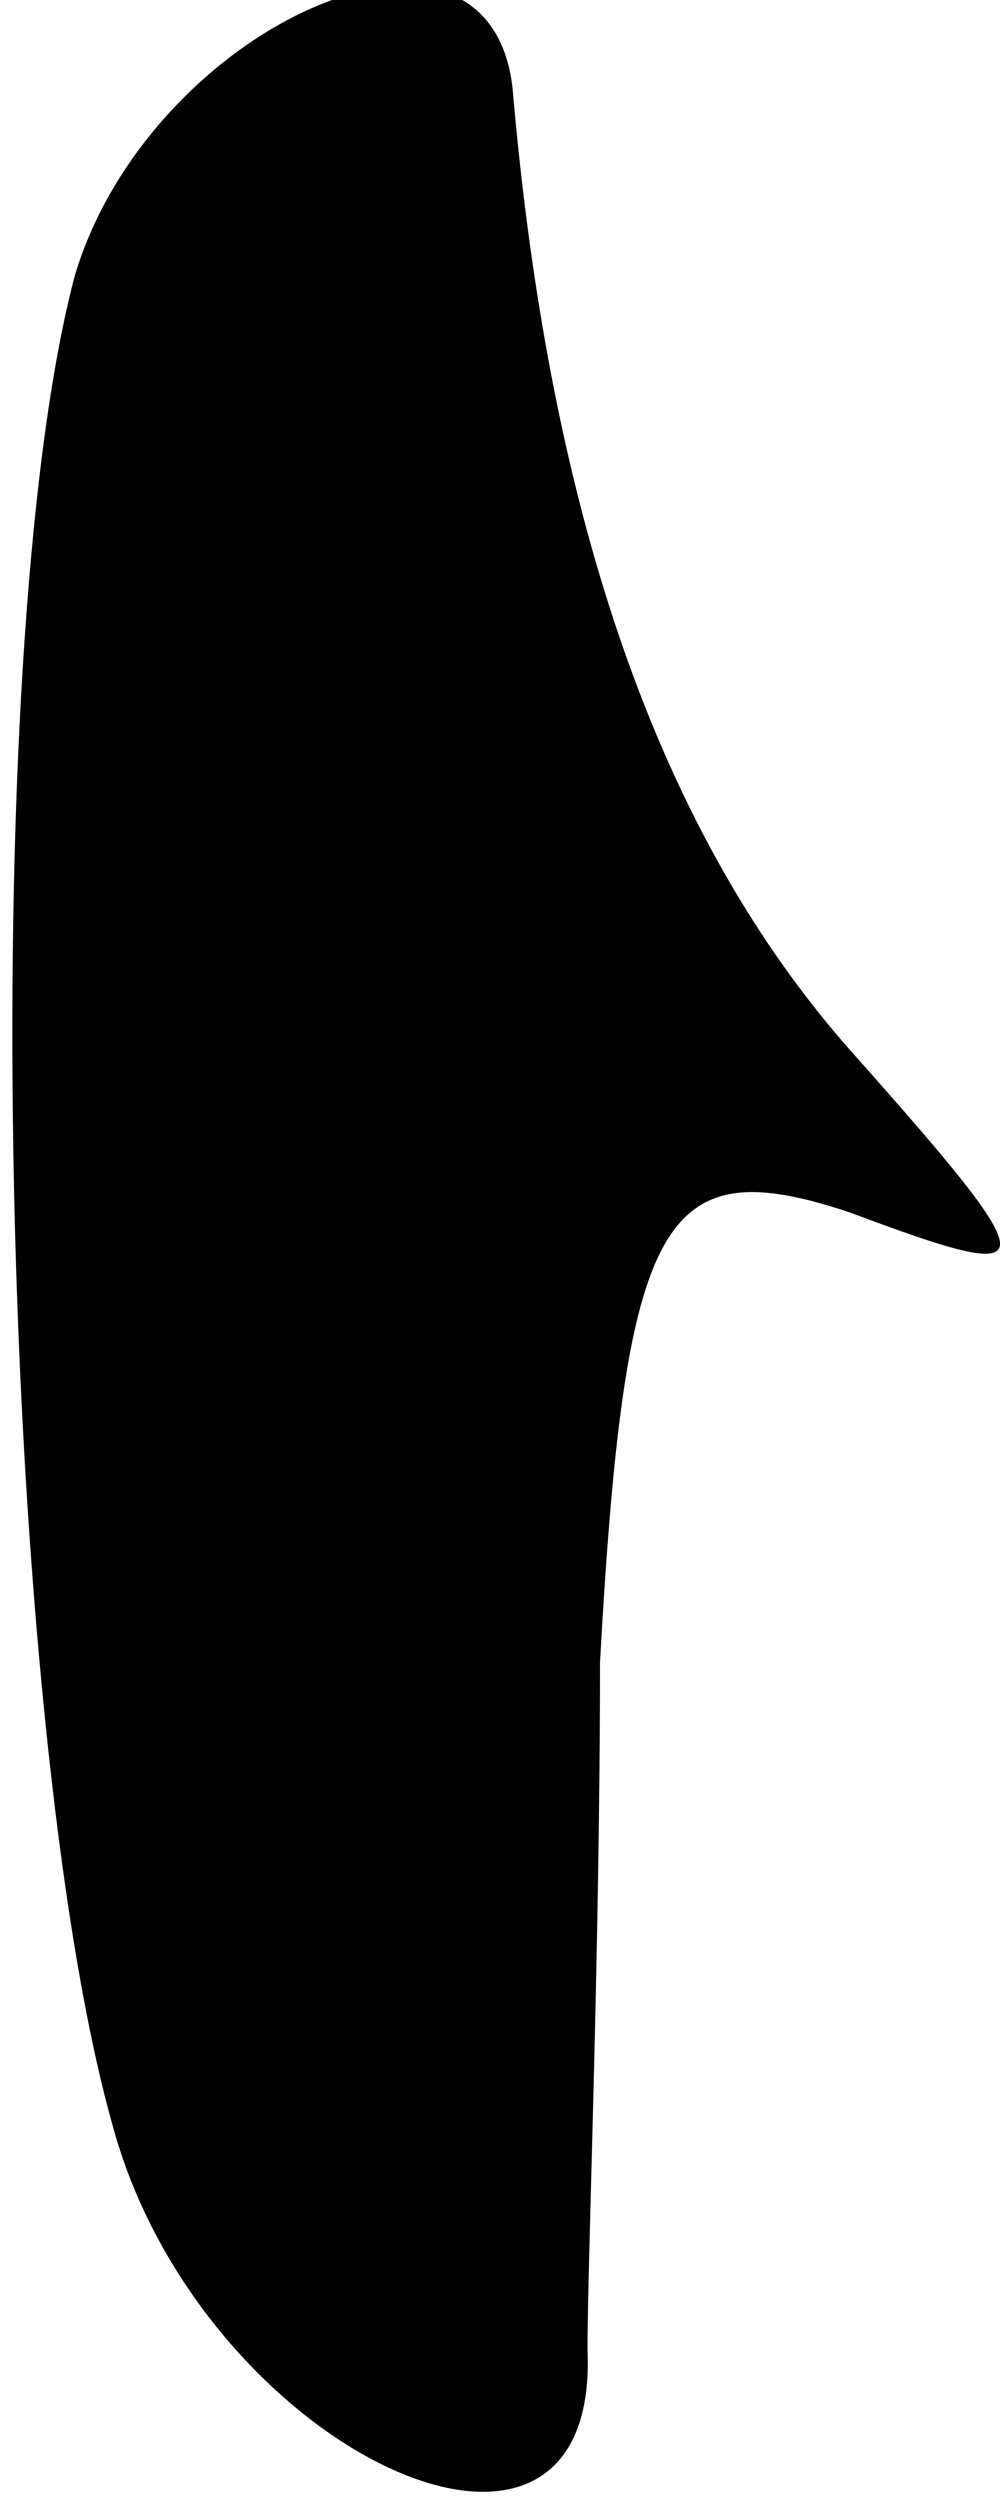 <?xml version="1.0" standalone="no"?>
<!DOCTYPE svg PUBLIC "-//W3C//DTD SVG 20010904//EN"
 "http://www.w3.org/TR/2001/REC-SVG-20010904/DTD/svg10.dtd">
<svg version="1.0" xmlns="http://www.w3.org/2000/svg"
 width="8pt" height="20pt" viewBox="0 0 8 20"
 preserveAspectRatio="xMidYMid meet">
<g transform="translate(0,20) scale(0.1,-0.1)"
fill="#000000" stroke="none">
<path fill="#000000" stroke="none" d="M6 178 c-8 -30 -6 -116 3 -148 7 -26
39 -41 38 -18 0 7 1 32 1 55 2 36 5 41 20 36 16 -6 16 -5 0 13 -15 17 -24 42
-27 77 -2 17 -29 5 -35 -15z"/>
</g>
</svg>
